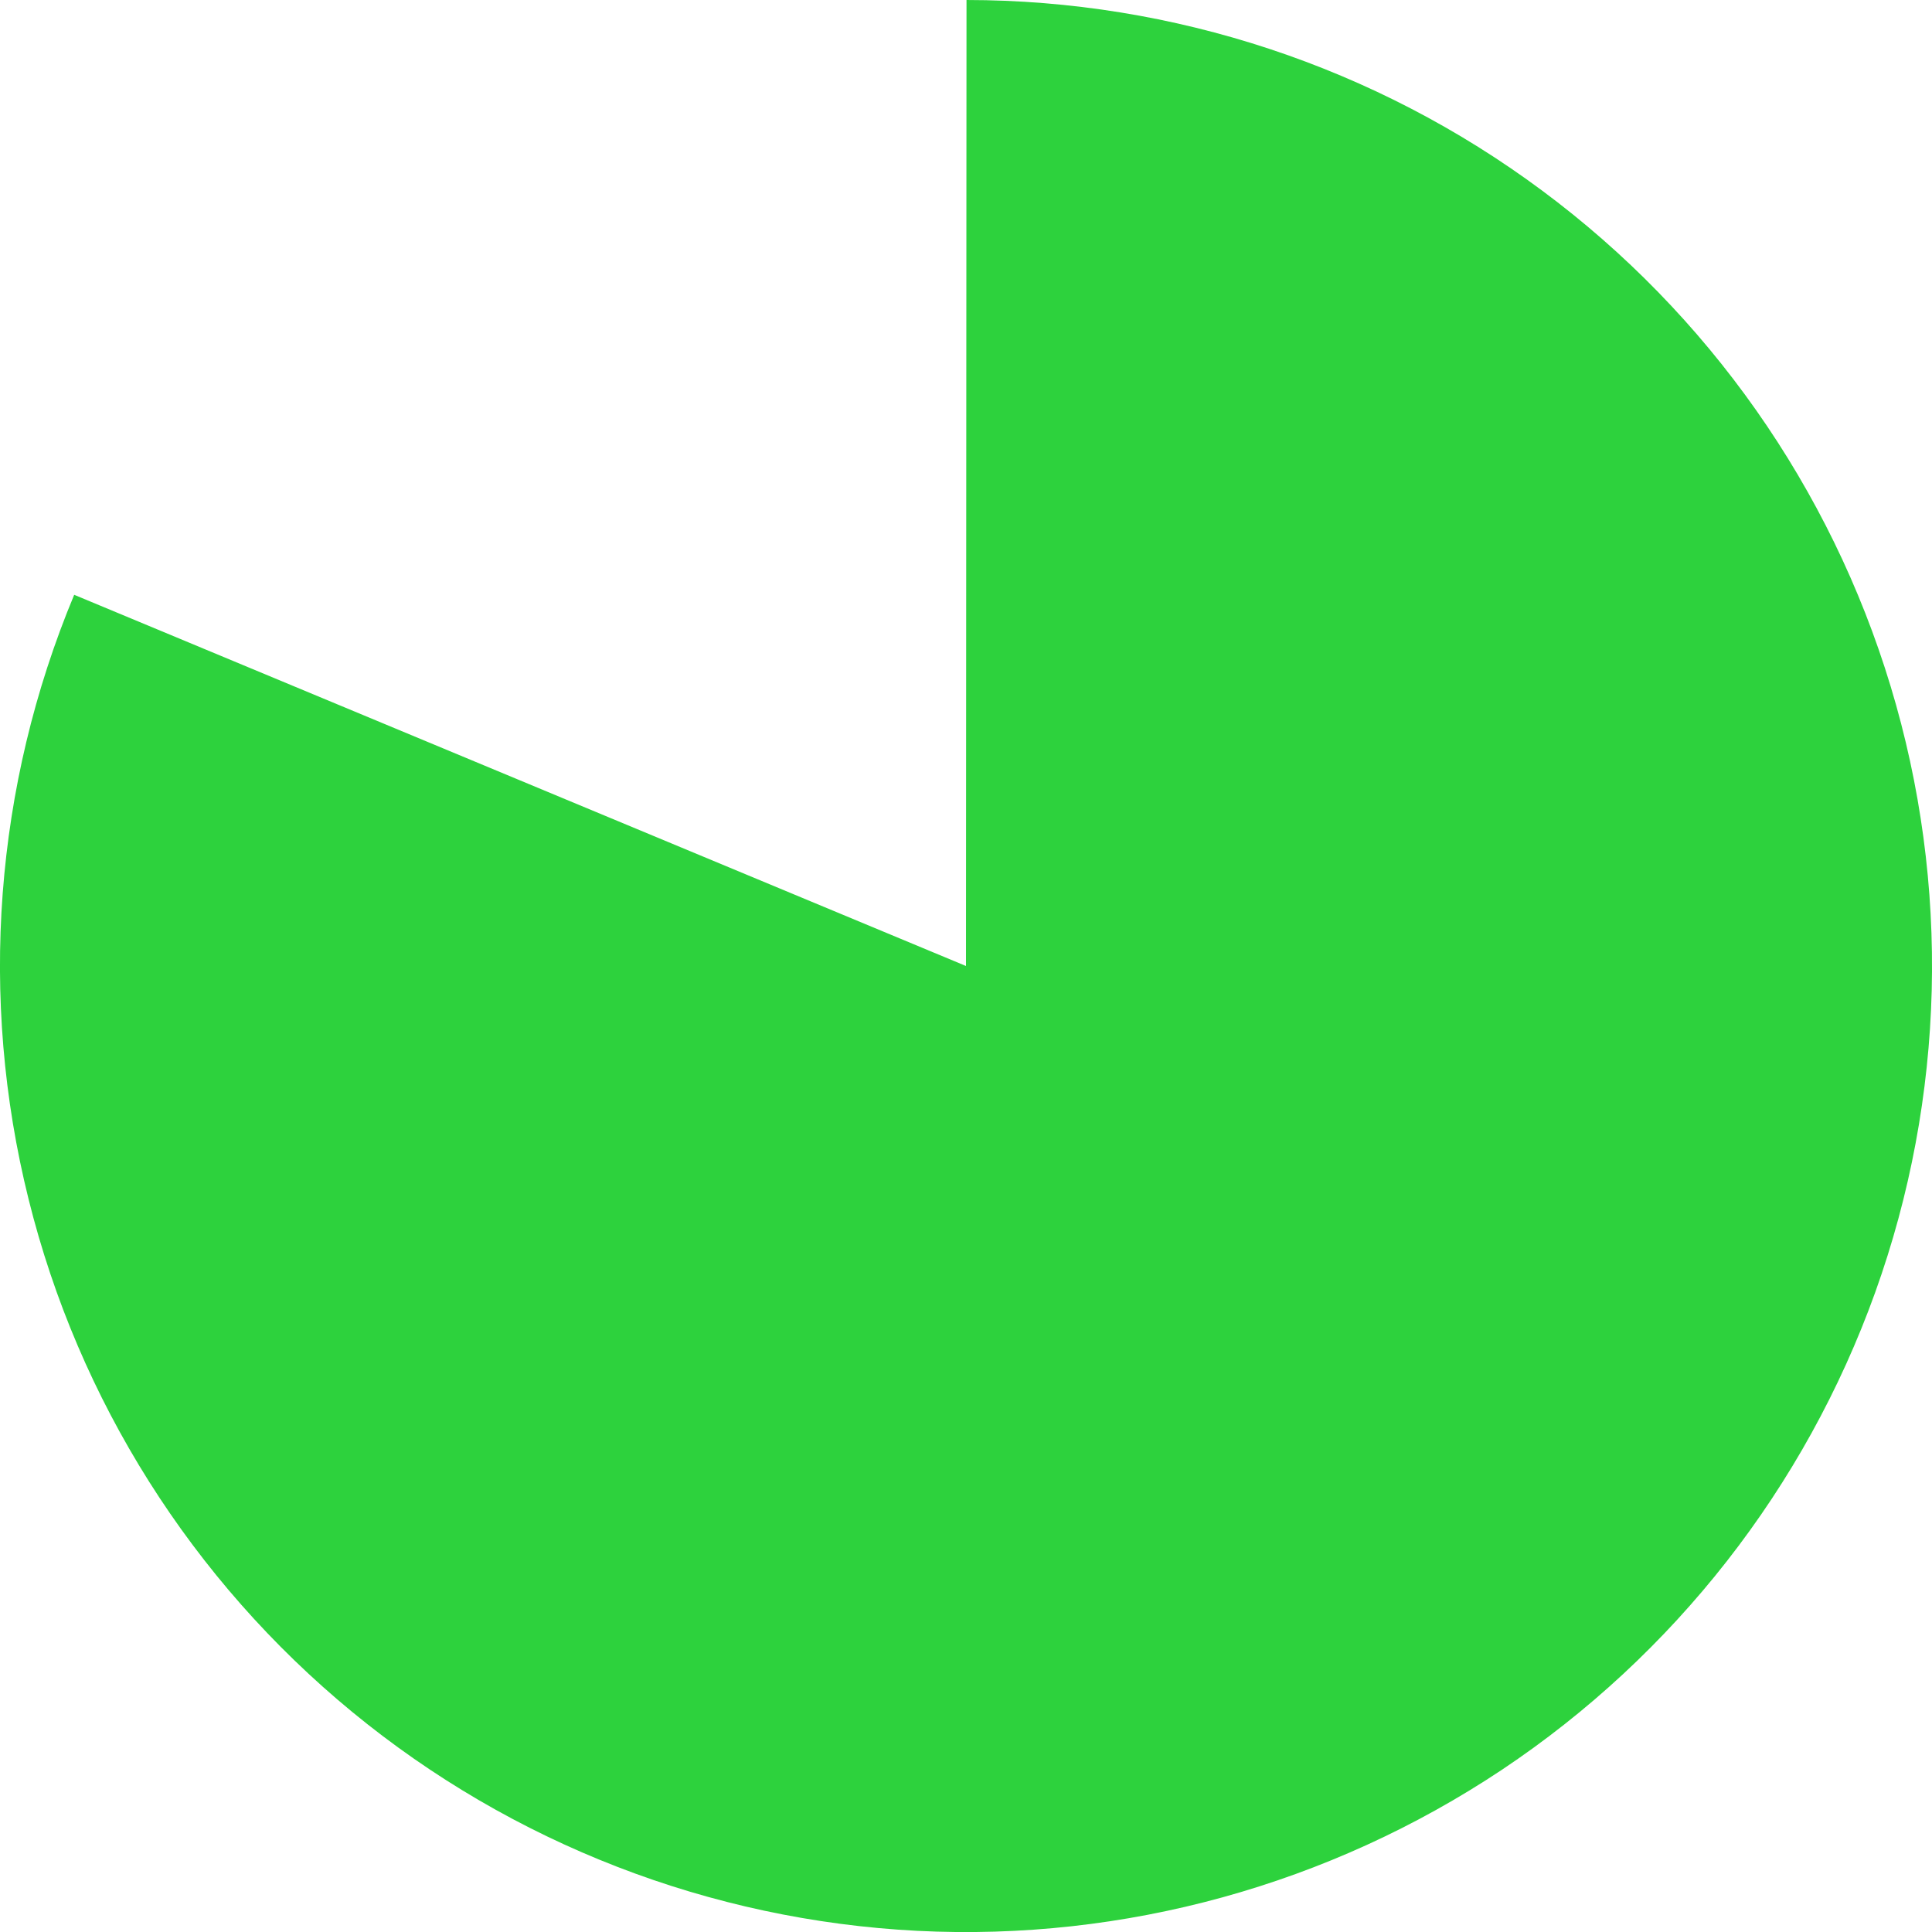<svg width="15" height="15" viewBox="0 0 15 15" fill="none" xmlns="http://www.w3.org/2000/svg">
<path id="Ellipse 54" d="M0.576 4.618C-0.043 6.103 -0.167 7.749 0.222 9.311C0.61 10.873 1.491 12.268 2.734 13.291C3.976 14.313 5.515 14.909 7.122 14.991C8.73 15.072 10.32 14.633 11.66 13.741C12.999 12.848 14.015 11.548 14.559 10.034C15.103 8.519 15.145 6.869 14.679 5.329C14.213 3.788 13.264 2.438 11.972 1.479C10.68 0.519 9.113 0.001 7.504 9.66478e-07L7.5 7.5L0.576 4.618Z" fill="#2DD23D"/>
</svg>
